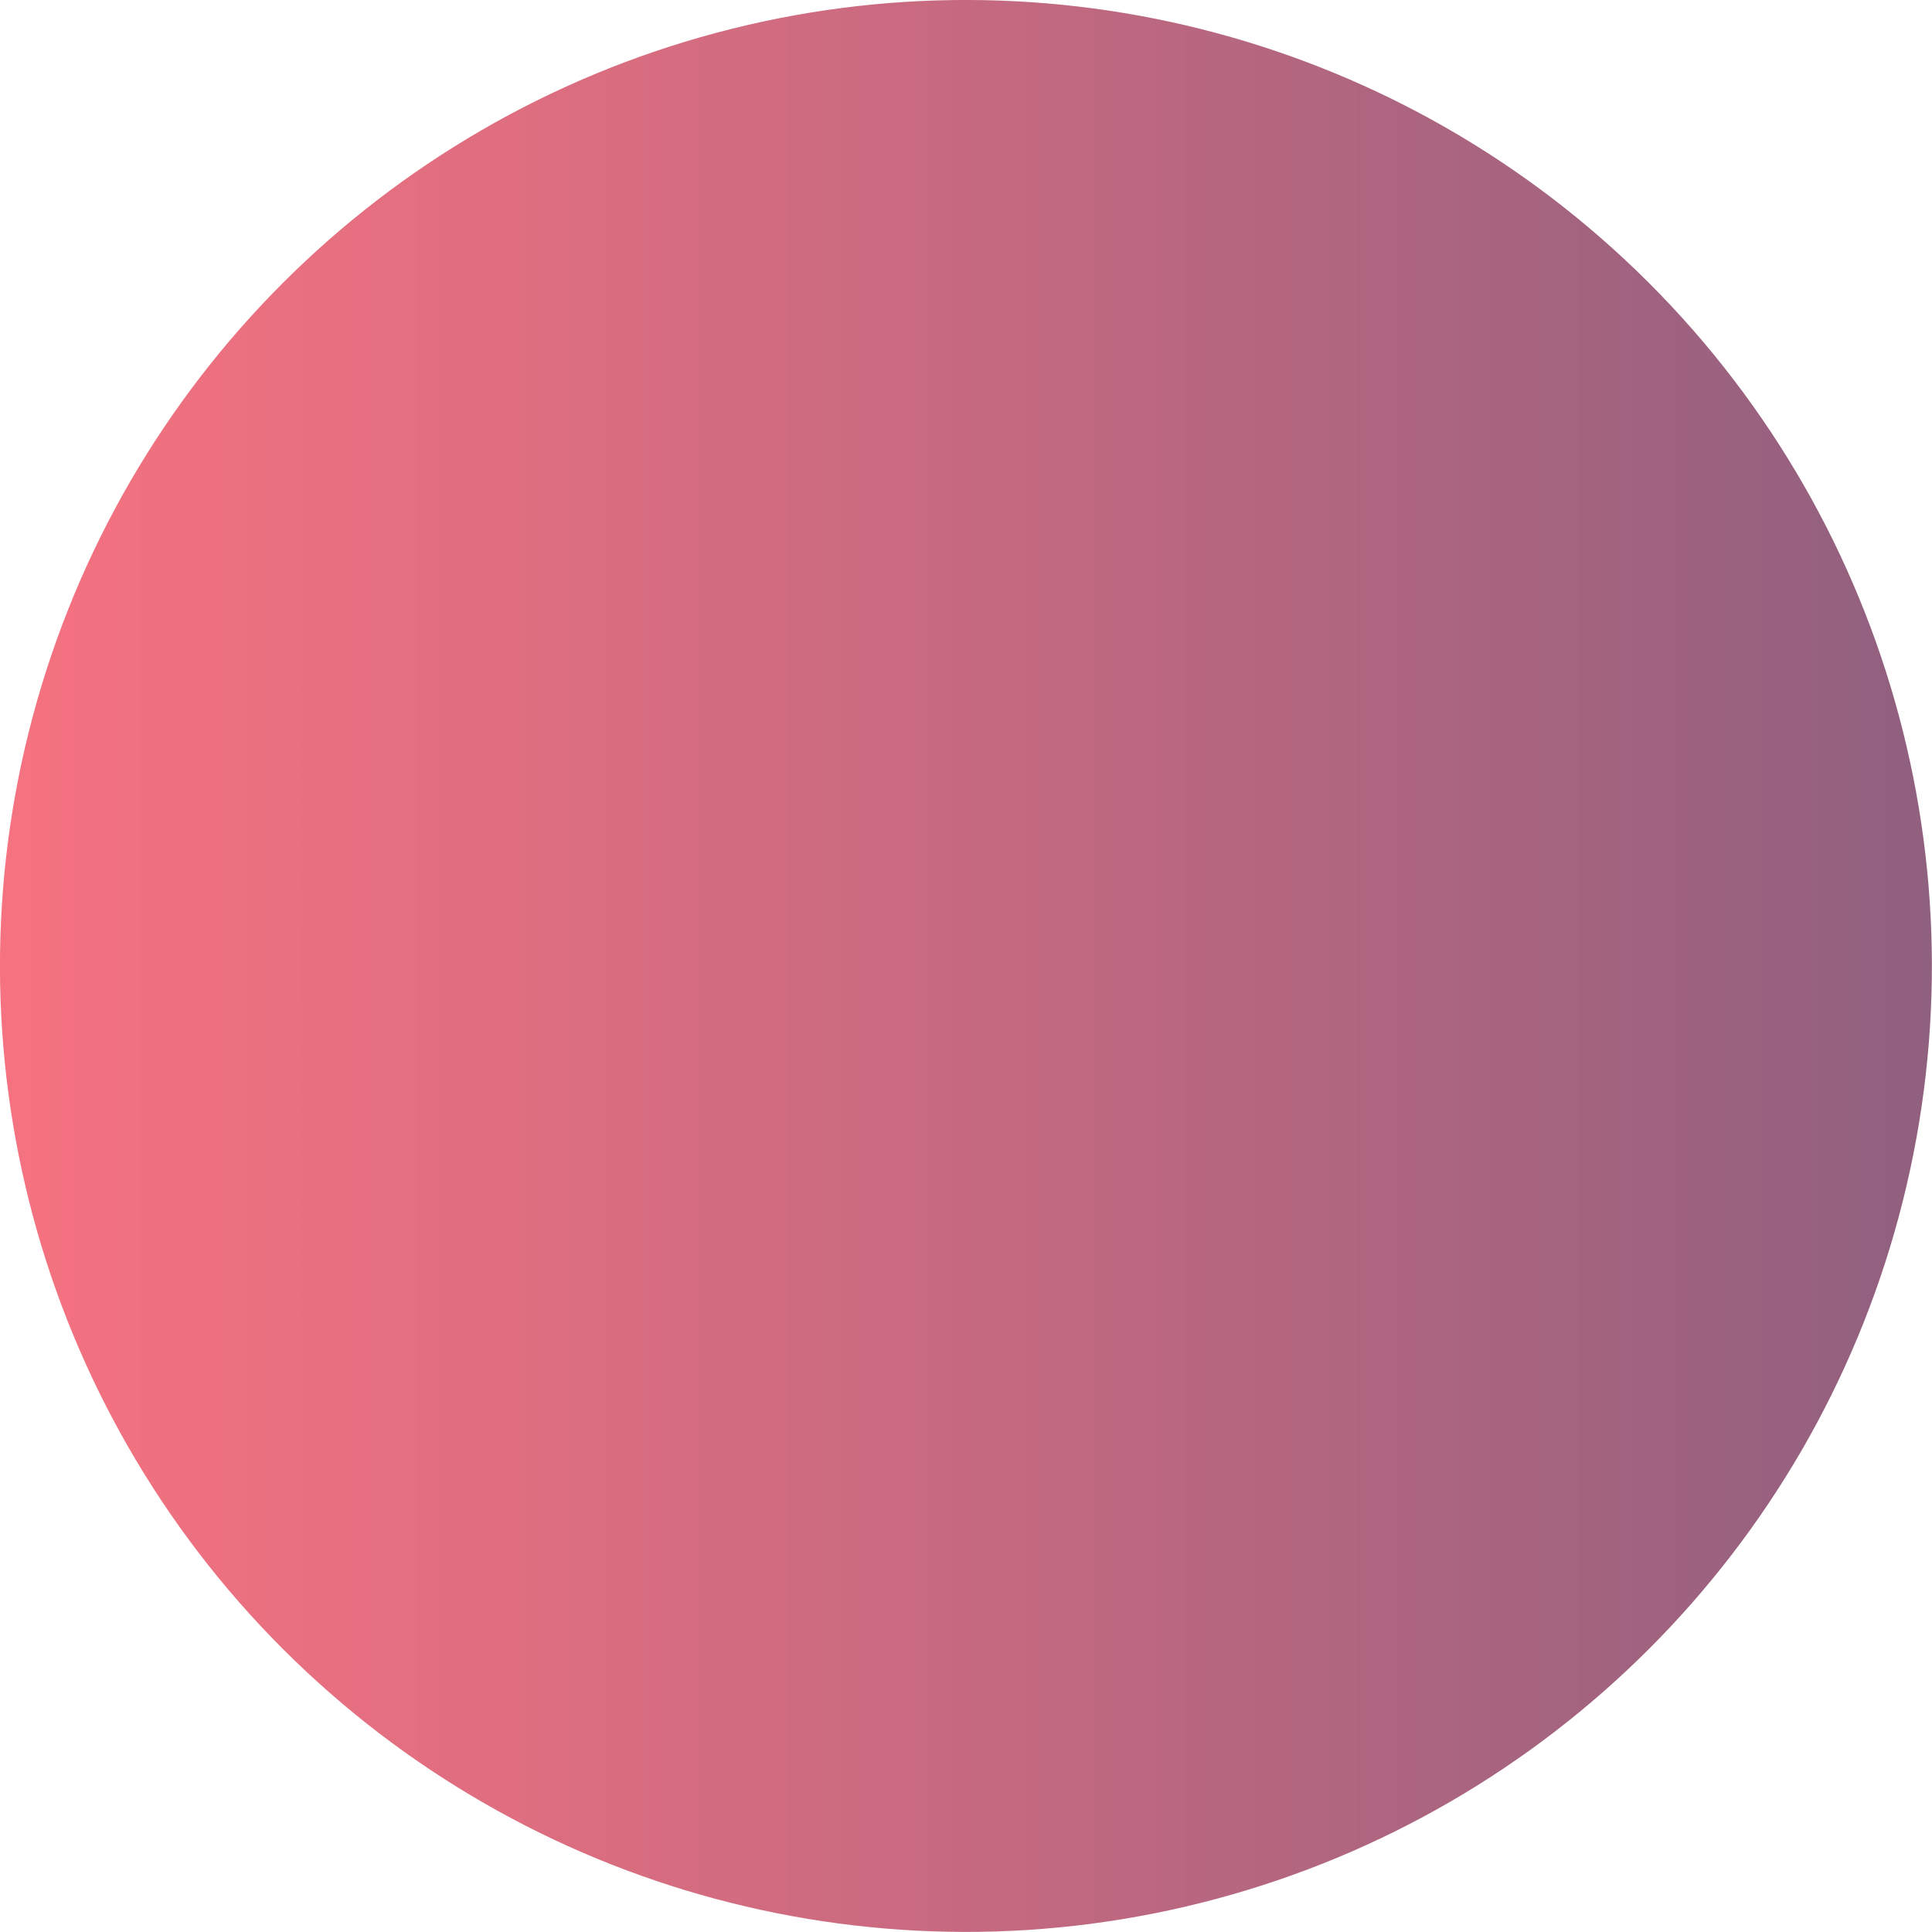 <svg xmlns="http://www.w3.org/2000/svg" xmlns:xlink="http://www.w3.org/1999/xlink" viewBox="0 0 188.79 188.79"><defs><style>.cls-1{isolation:isolate;}.cls-2{mix-blend-mode:multiply;fill:url(#linear-gradient);}</style><linearGradient id="linear-gradient" y1="94.39" x2="188.79" y2="94.39" gradientTransform="translate(94.39 -39.1) rotate(45)" gradientUnits="userSpaceOnUse"><stop offset="0" stop-color="#f67280"/><stop offset="0.31" stop-color="#da6d80"/><stop offset="0.99" stop-color="#91607f"/><stop offset="1" stop-color="#90607f"/></linearGradient></defs><title>Asset 20</title><g class="cls-1"><g id="Layer_2" data-name="Layer 2"><g id="Ñëîé_1" data-name="Ñëîé 1"><circle class="cls-2" cx="94.39" cy="94.39" r="94.39" transform="translate(-39.1 94.39) rotate(-45)"/></g></g></g></svg>